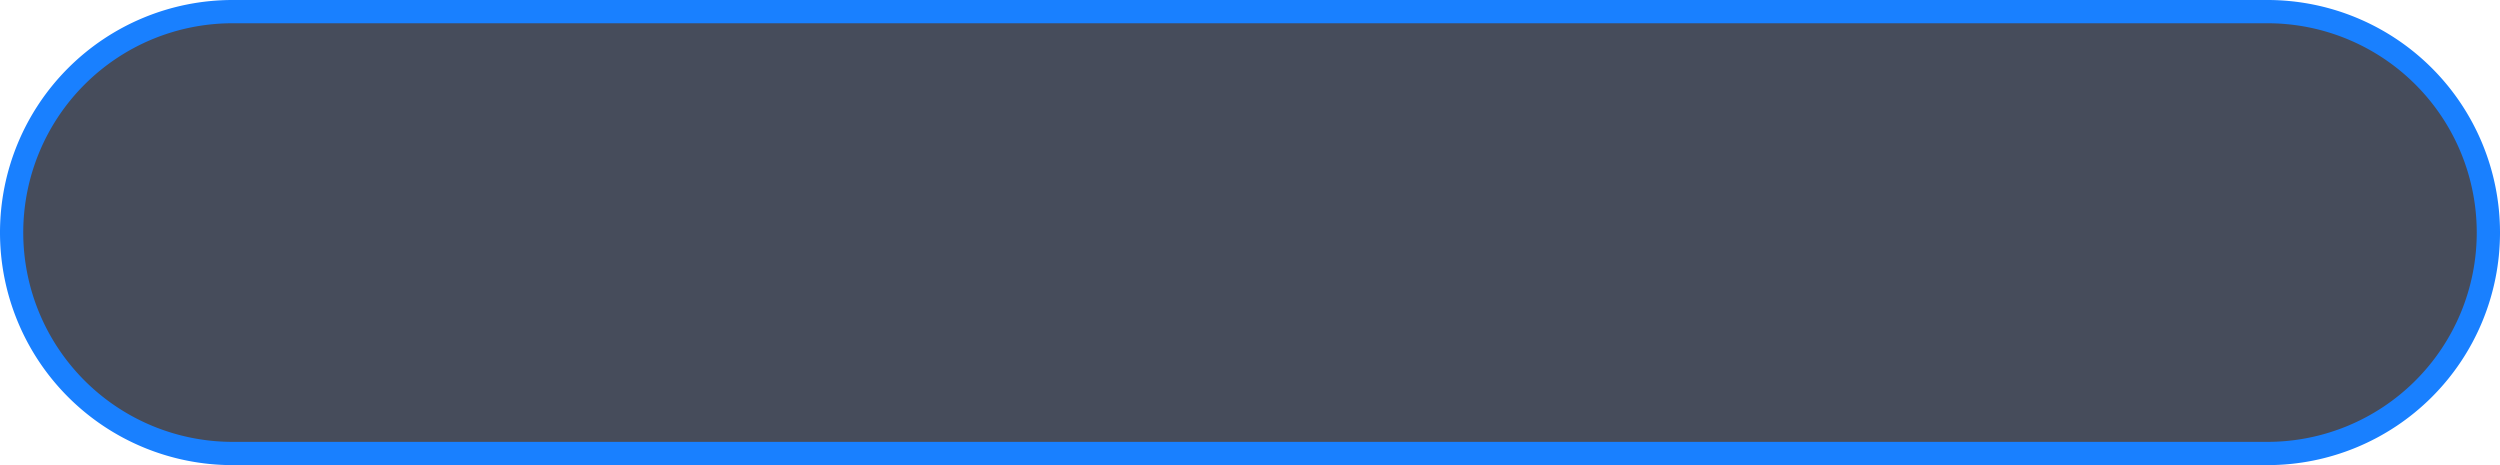 <svg xmlns="http://www.w3.org/2000/svg" xmlns:xlink="http://www.w3.org/1999/xlink" width="215" height="40" version="1.1"><g><path fill="#464c5b" fill-rule="nonzero" stroke="none" d="M 946.5 30 A 18.5 18.5 0 0 1 965 11.5 L 1140 11.5 A 18.5 18.5 0 0 1 1158.5 30 A 18.5 18.5 0 0 1 1140 48.5 L 965 48.5 A 18.5 18.5 0 0 1 946.5 30 Z" transform="matrix(1 0 0 1 -945 -10 )"/><path fill="none" stroke="#1980ff" stroke-width="2" d="M 946 30 A 19 19 0 0 1 965 11 L 1140 11 A 19 19 0 0 1 1159 30 A 19 19 0 0 1 1140 49 L 965 49 A 19 19 0 0 1 946 30 Z" transform="matrix(1 0 0 1 -945 -10 )"/></g></svg>